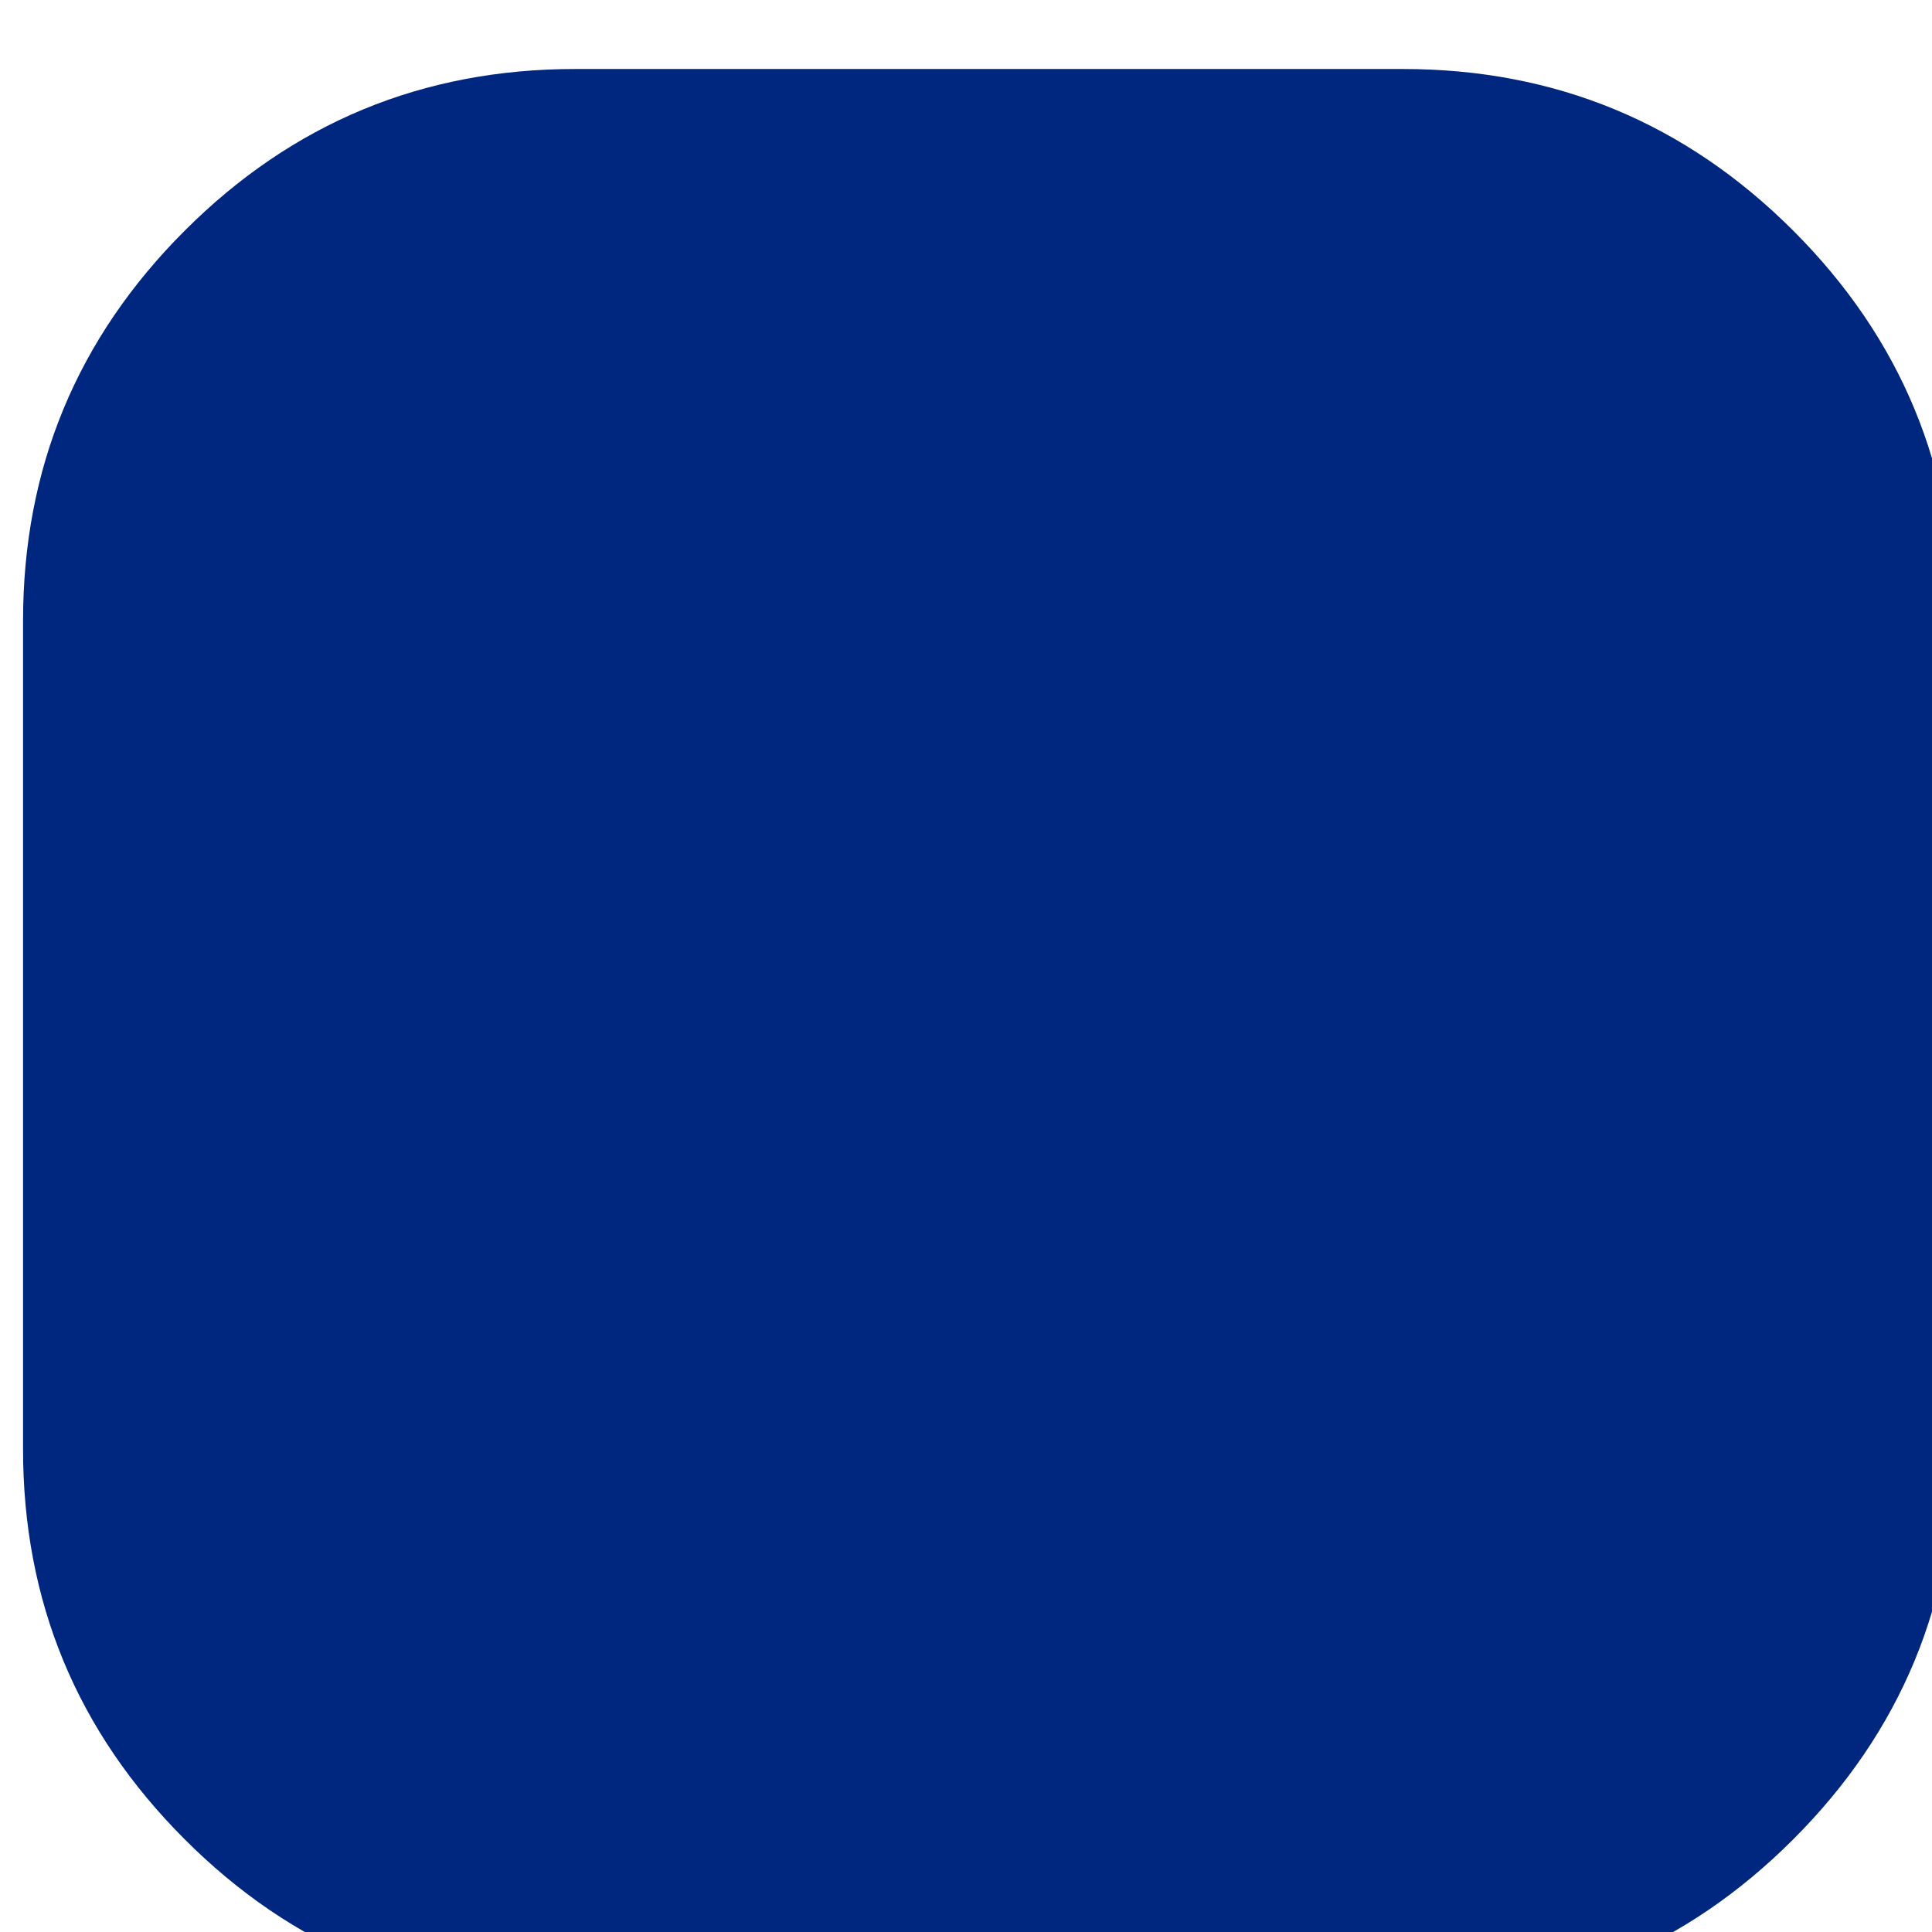 <svg width="100%" height="100%" style="overflow:visible;" preserveAspectRatio="none" viewBox="0 0 14 14" fill="none" xmlns="http://www.w3.org/2000/svg">
<path fill-rule="evenodd" clip-rule="evenodd" d="M0.167 7.5V4.5C0.167 3.395 0.557 2.453 1.338 1.672C2.119 0.891 3.062 0.5 4.167 0.5H10.166C11.271 0.5 12.214 0.891 12.995 1.672C13.776 2.453 14.166 3.395 14.166 4.5V10.5C14.166 11.605 13.776 12.547 12.995 13.328C12.214 14.11 11.271 14.5 10.166 14.5H4.167C3.062 14.5 2.119 14.11 1.338 13.328C0.557 12.547 0.167 11.605 0.167 10.5V7.5Z" fill="#00277F"/>
</svg>
